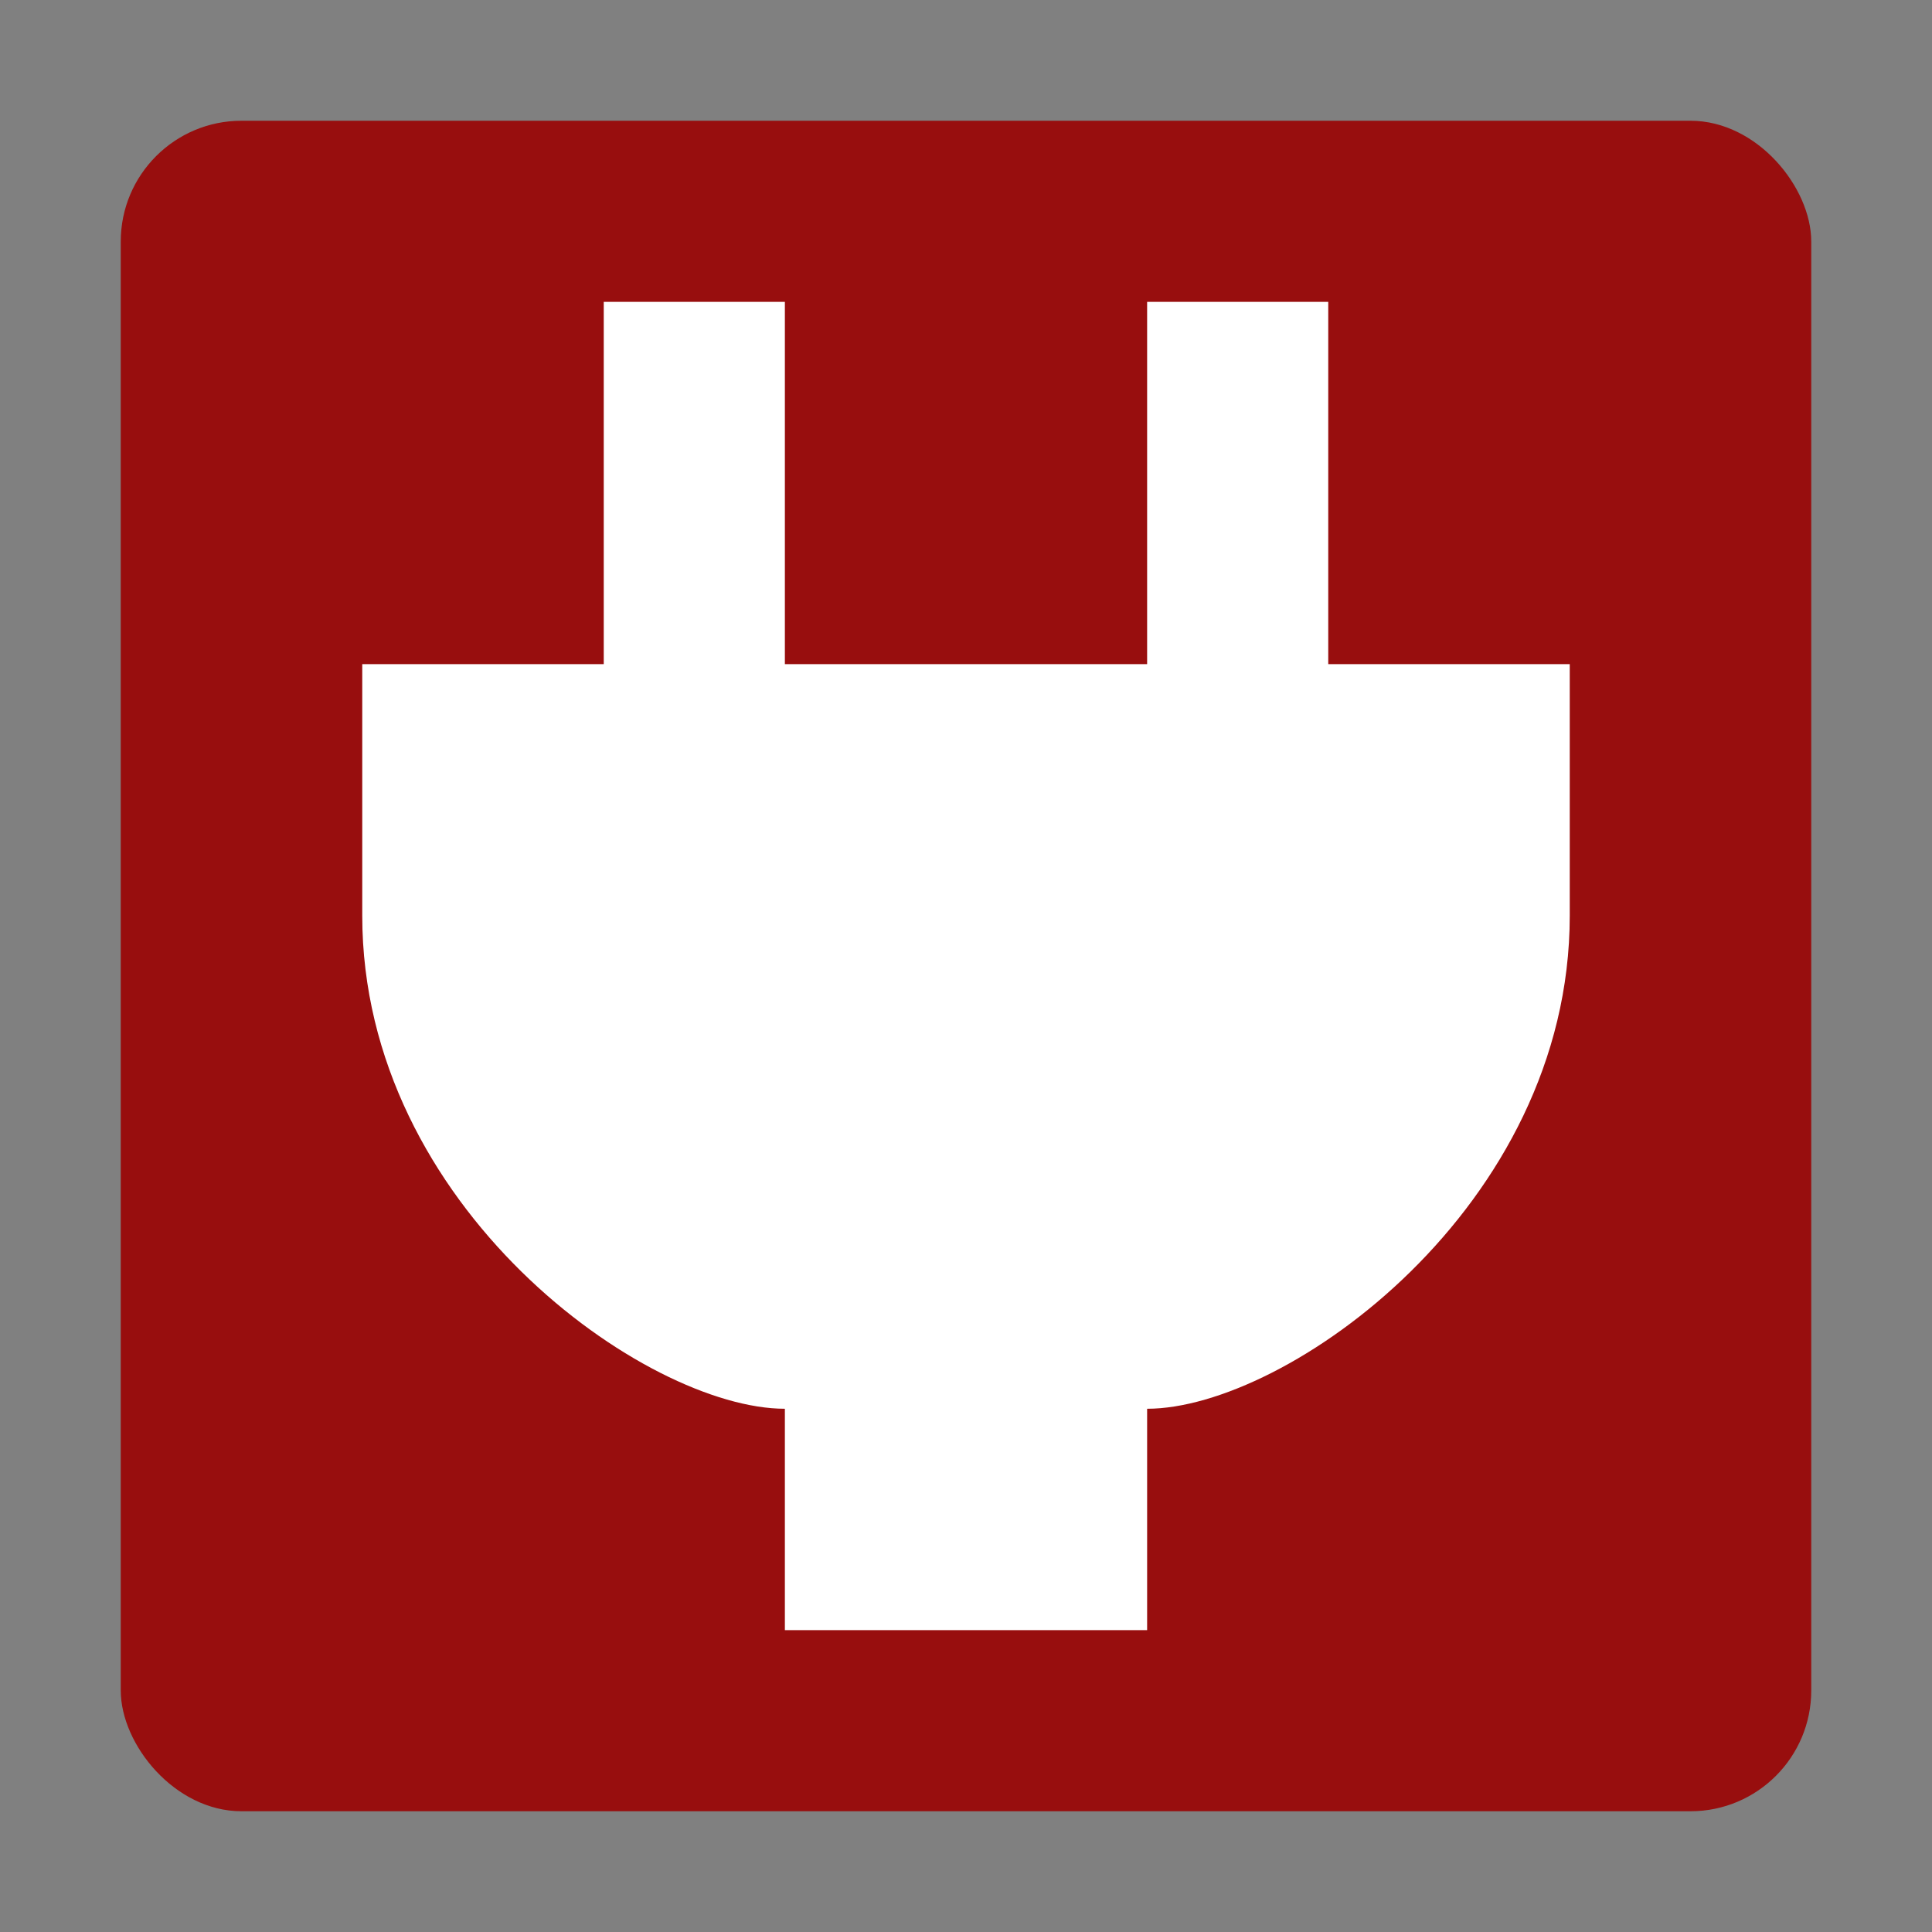 <?xml version="1.0" encoding="UTF-8" standalone="no"?>
<svg
   xmlns:dc="http://purl.org/dc/elements/1.1/"
   xmlns:cc="http://creativecommons.org/ns#"
   xmlns:rdf="http://www.w3.org/1999/02/22-rdf-syntax-ns#"
   xmlns:svg="http://www.w3.org/2000/svg"
   xmlns="http://www.w3.org/2000/svg"
   xmlns:sodipodi="http://sodipodi.sourceforge.net/DTD/sodipodi-0.dtd"
   xmlns:inkscape="http://www.inkscape.org/namespaces/inkscape"
   version="1.1"
   width="128"
   height="128"
   viewBox="0 0 128 128"
   id="svg4"
   sodipodi:docname="Template.svg"
   inkscape:version="0.92.2 (5c3e80d, 2017-08-06)">
  <rect x="0" y="0" width="128" height="128" fill="#808080" stroke="none"/>
  <defs
     id="defs8" />
  <sodipodi:namedview
     pagecolor="#ffffff"
     bordercolor="#666666"
     borderopacity="1"
     objecttolerance="10"
     gridtolerance="10"
     guidetolerance="10"
     inkscape:pageopacity="0"
     inkscape:pageshadow="2"
     inkscape:window-width="2610"
     inkscape:window-height="1449"
     id="namedview6"
     showgrid="false"
     inkscape:zoom="7.9999999"
     inkscape:cx="75.618855"
     inkscape:cy="78.810189"
     inkscape:window-x="803"
     inkscape:window-y="426"
     inkscape:window-maximized="0"
     inkscape:current-layer="svg4" />
  <rect
     style="opacity:1;fill:#980e0e;fill-opacity:1;fill-rule:evenodd;stroke:none;stroke-width:10;stroke-linecap:round;stroke-linejoin:round;stroke-miterlimit:4;stroke-dasharray:none;stroke-opacity:1"
     id="rect812"
     width="112"
     height="112"
     x="8"
     y="8"
     rx="8"
     ry="8" />
  <path
     style="fill:#ffffff;fill-opacity:1;stroke-width:1"
     d="M 40 20 L 40 44 L 24 44 L 24 60.666 C 24 80.002 42.797 93.334 52 93.334 L 52 108 L 64 108 L 76 108 L 76 93.334 C 85.203 93.334 104 80.002 104 60.666 L 104 44 L 88 44 L 88 20 L 76 20 L 76 44 L 64 44 L 52 44 L 52 20 L 40 20 z "
     id="path2-8" />
</svg>
